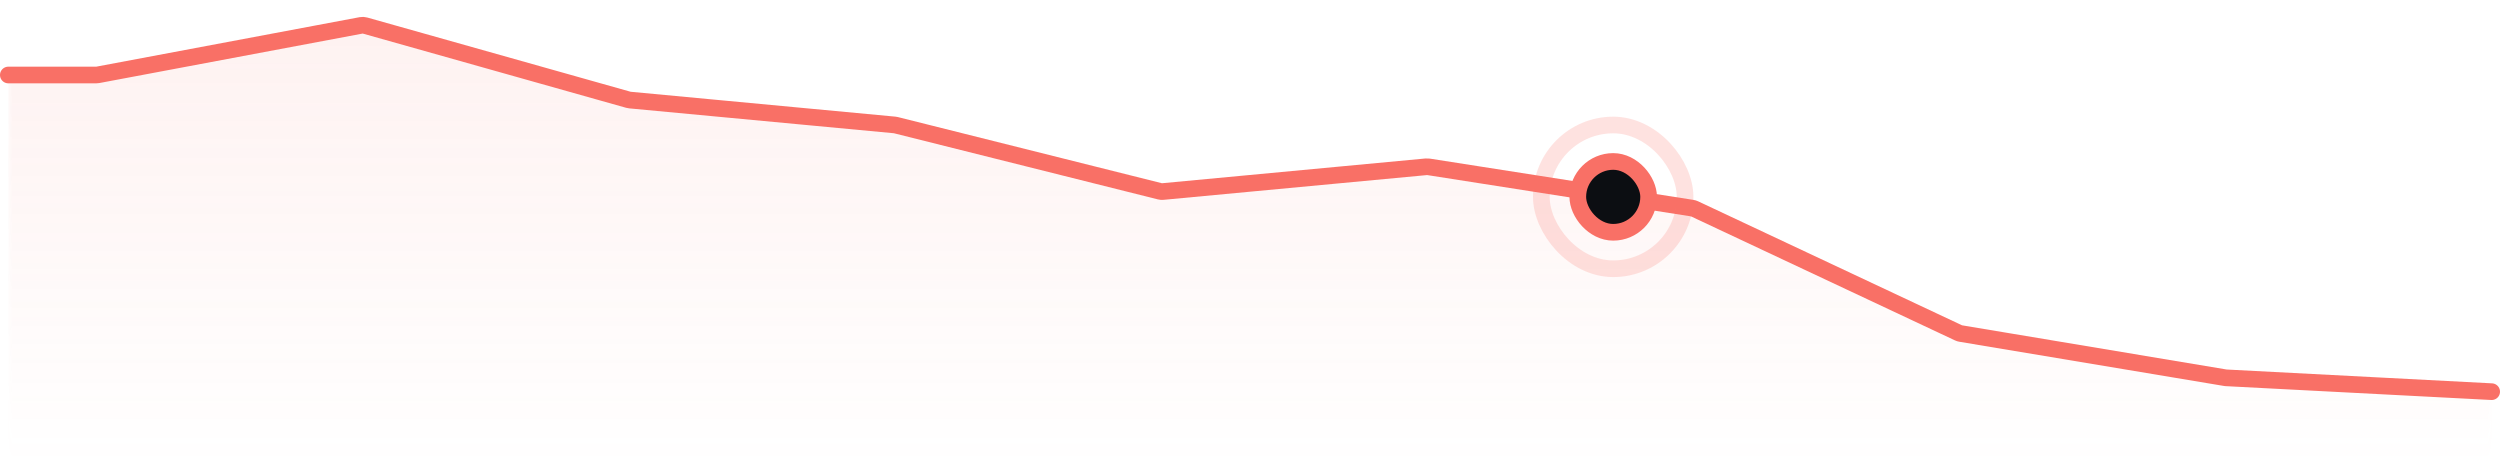<svg width="300" height="56" viewBox="0 0 300 56" fill="none" xmlns="http://www.w3.org/2000/svg">
<mask id="mask0_882_18440" style="mask-type:alpha" maskUnits="userSpaceOnUse" x="1" y="0" width="298" height="56">
<rect width="298" height="56" transform="translate(1)" fill="url(#paint0_linear_882_18440)"/>
</mask>
<g mask="url(#mask0_882_18440)">
<path opacity="0.1" d="M267.092 45.337L298.052 46.951C298.583 46.978 299 47.417 299 47.949V55.5C299 56.052 298.552 56.5 298 56.5H2C1.448 56.5 1 56.052 1 55.5V10C1 9.448 1.448 9 2 9H11.55C11.612 9 11.674 8.994 11.734 8.983L43.341 3.043C43.493 3.015 43.649 3.022 43.797 3.064L75.413 11.975C75.471 11.992 75.53 12.003 75.59 12.008L107.353 14.993C107.403 14.998 107.453 15.006 107.502 15.018L139.191 22.958C139.301 22.986 139.415 22.995 139.528 22.984L171.161 20.012C171.244 20.004 171.327 20.006 171.409 20.019L203.073 24.978C203.167 24.993 203.258 25.02 203.344 25.061L235.018 39.941C235.101 39.98 235.189 40.008 235.279 40.023L267.092 45.337Z" fill="#F97066"/>
</g>
<path d="M299 47L267.092 45.337L235.279 40.023C235.189 40.008 235.101 39.98 235.018 39.941L203.344 25.061C203.258 25.02 203.167 24.993 203.073 24.978L171.409 20.019C171.327 20.006 171.244 20.004 171.161 20.012L139.528 22.984C139.415 22.995 139.301 22.986 139.191 22.958L107.502 15.018C107.453 15.006 107.403 14.998 107.353 14.993L75.59 12.008C75.53 12.003 75.471 11.992 75.413 11.975L43.797 3.064C43.649 3.022 43.493 3.015 43.341 3.043L11.734 8.983C11.674 8.994 11.612 9 11.55 9H1" stroke="#F97066" stroke-width="2" stroke-linecap="round" stroke-linejoin="round"/>
<g opacity="0.2">
<rect x="184.96" y="15" width="17.25" height="17.25" rx="8.625" stroke="#F97066" stroke-width="2"/>
</g>
<rect x="189.335" y="19.375" width="8.5" height="8.5" rx="4.25" fill="#0C0E12"/>
<rect x="189.335" y="19.375" width="8.5" height="8.5" rx="4.25" stroke="#F97066" stroke-width="2"/>
<defs>
<linearGradient id="paint0_linear_882_18440" x1="149" y1="0" x2="149" y2="56" gradientUnits="userSpaceOnUse">
<stop/>
<stop offset="1" stop-opacity="0"/>
</linearGradient>
</defs>
</svg>
